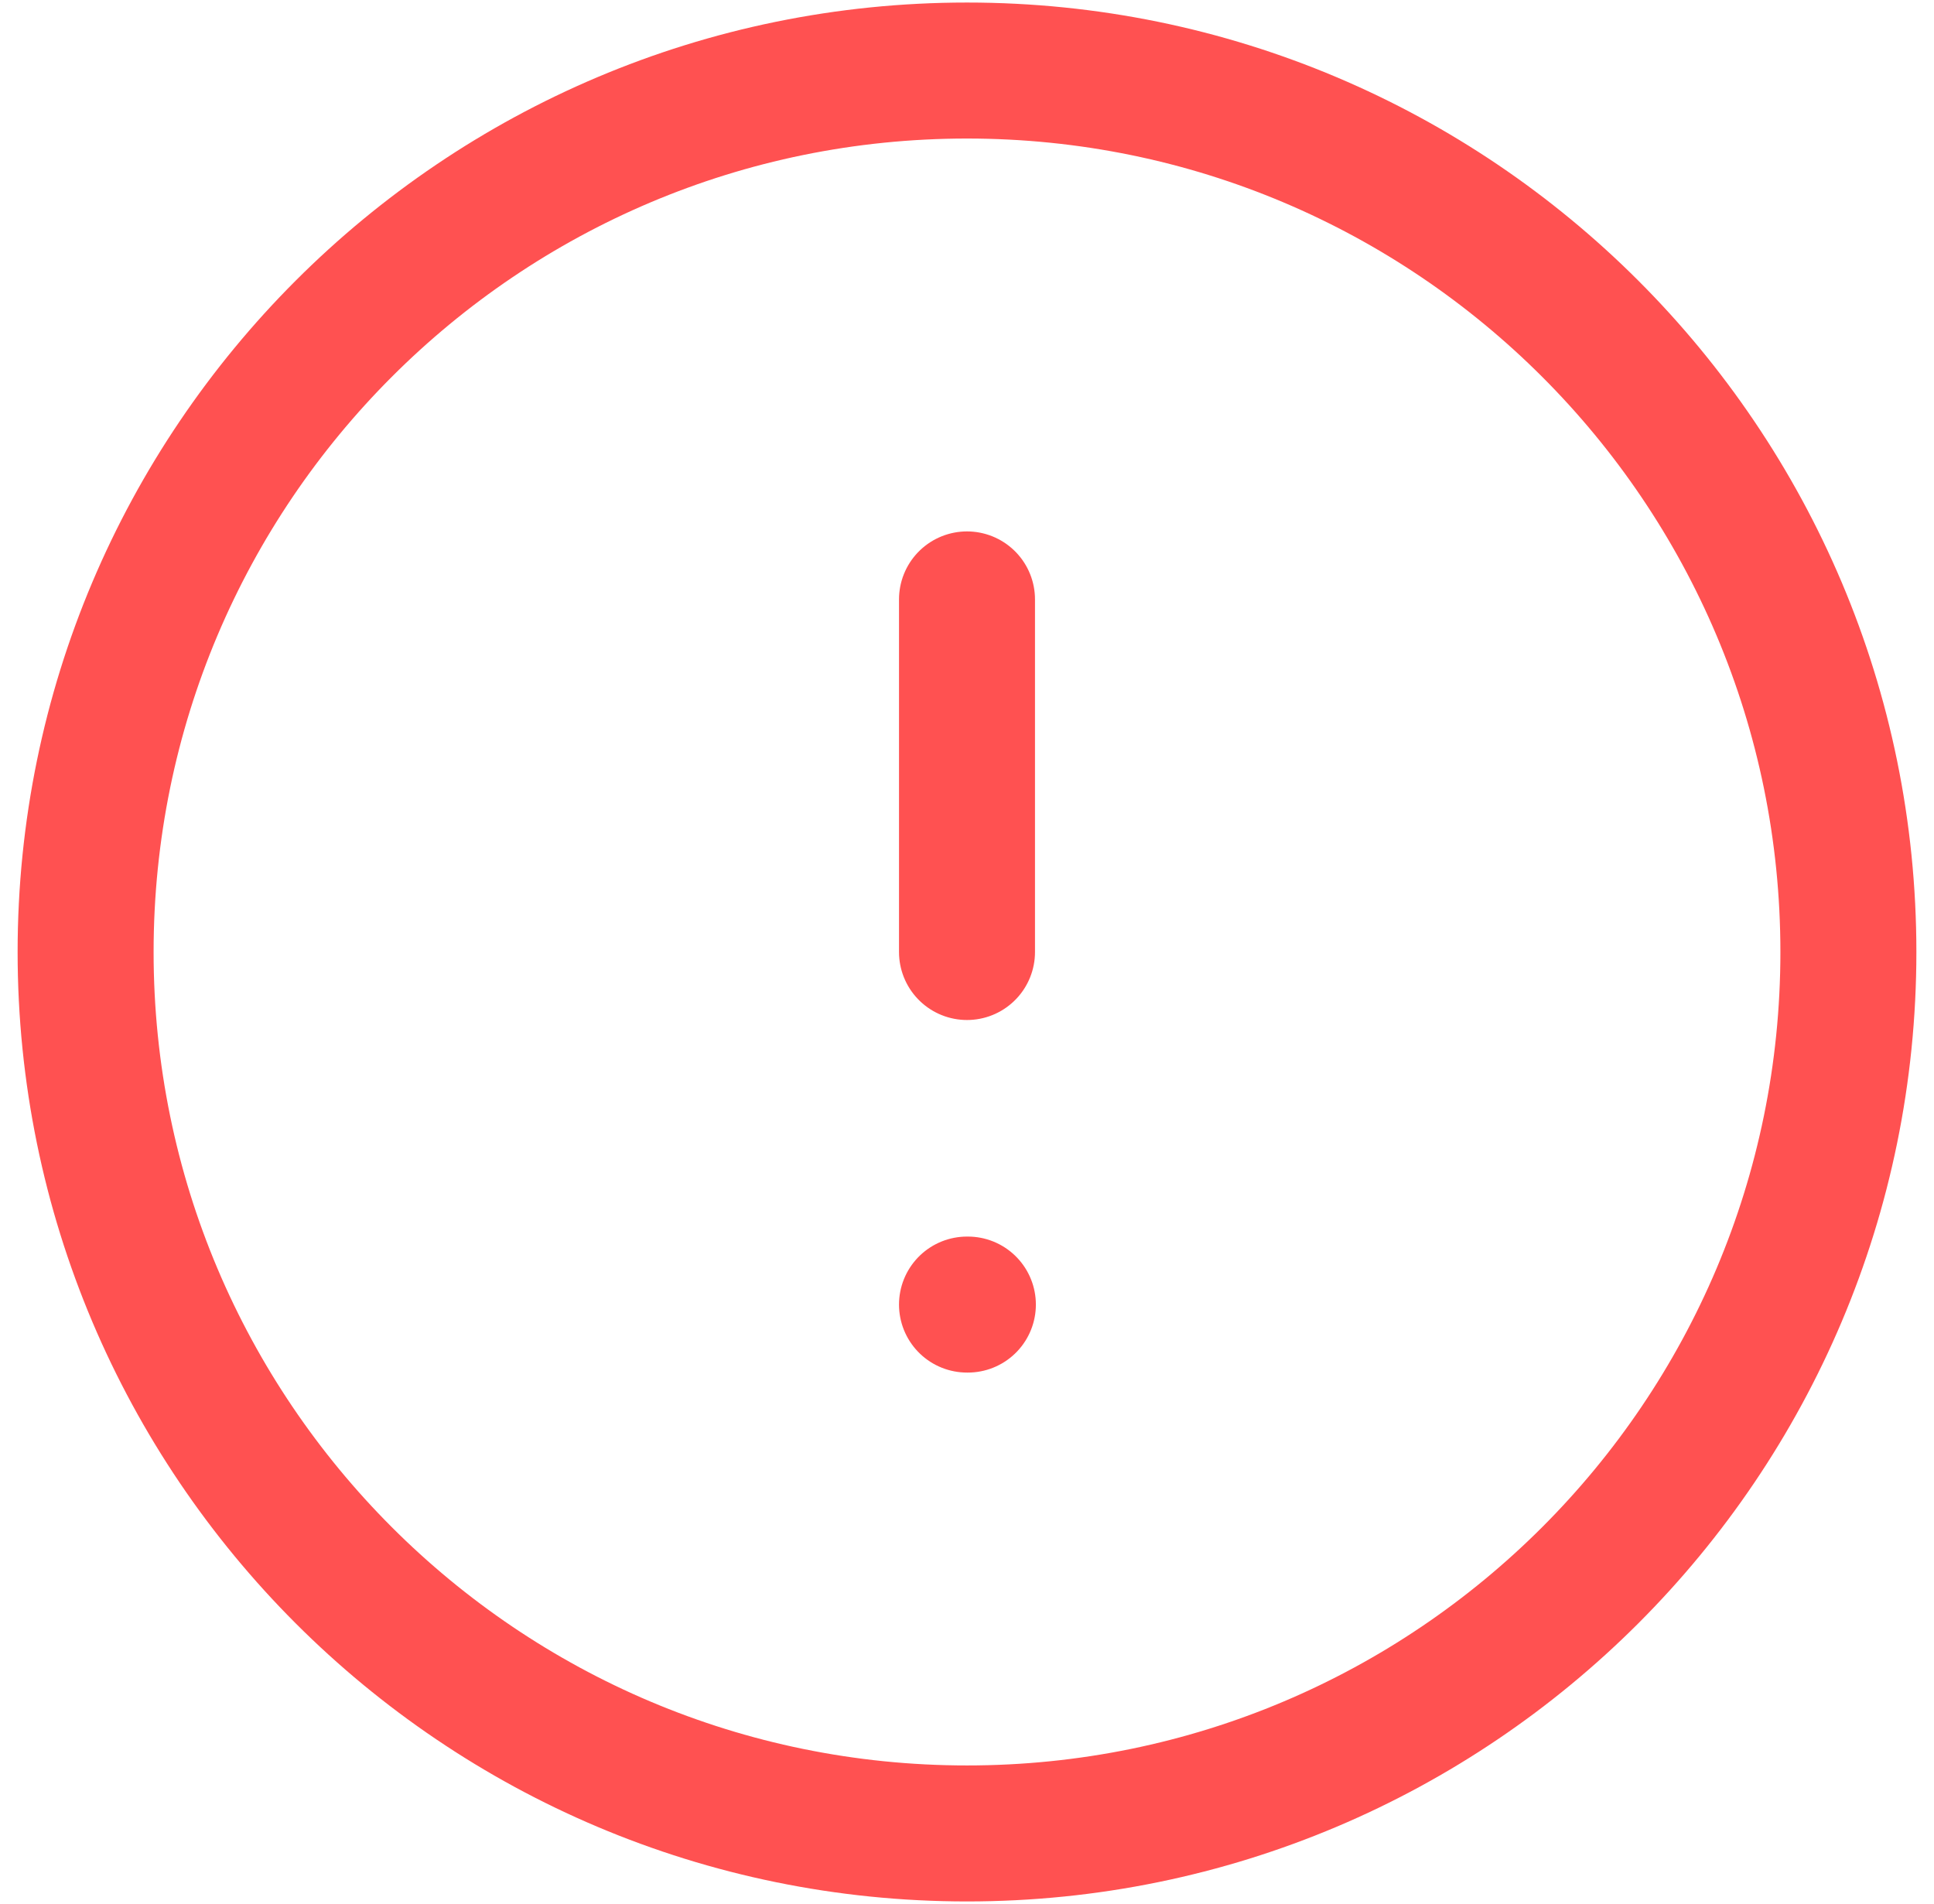 <svg width="64" height="63" viewBox="0 0 64 63" fill="none" xmlns="http://www.w3.org/2000/svg">
<path d="M32 19.834V31.501M32 43.167H32.029M61.167 31.501C61.167 47.609 48.108 60.667 32 60.667C15.892 60.667 2.833 47.609 2.833 31.501C2.833 15.392 15.892 2.334 32 2.334C48.108 2.334 61.167 15.392 61.167 31.501Z" stroke="#FF5151" stroke-width="4.5" stroke-linecap="round" stroke-linejoin="round"/>
</svg>
